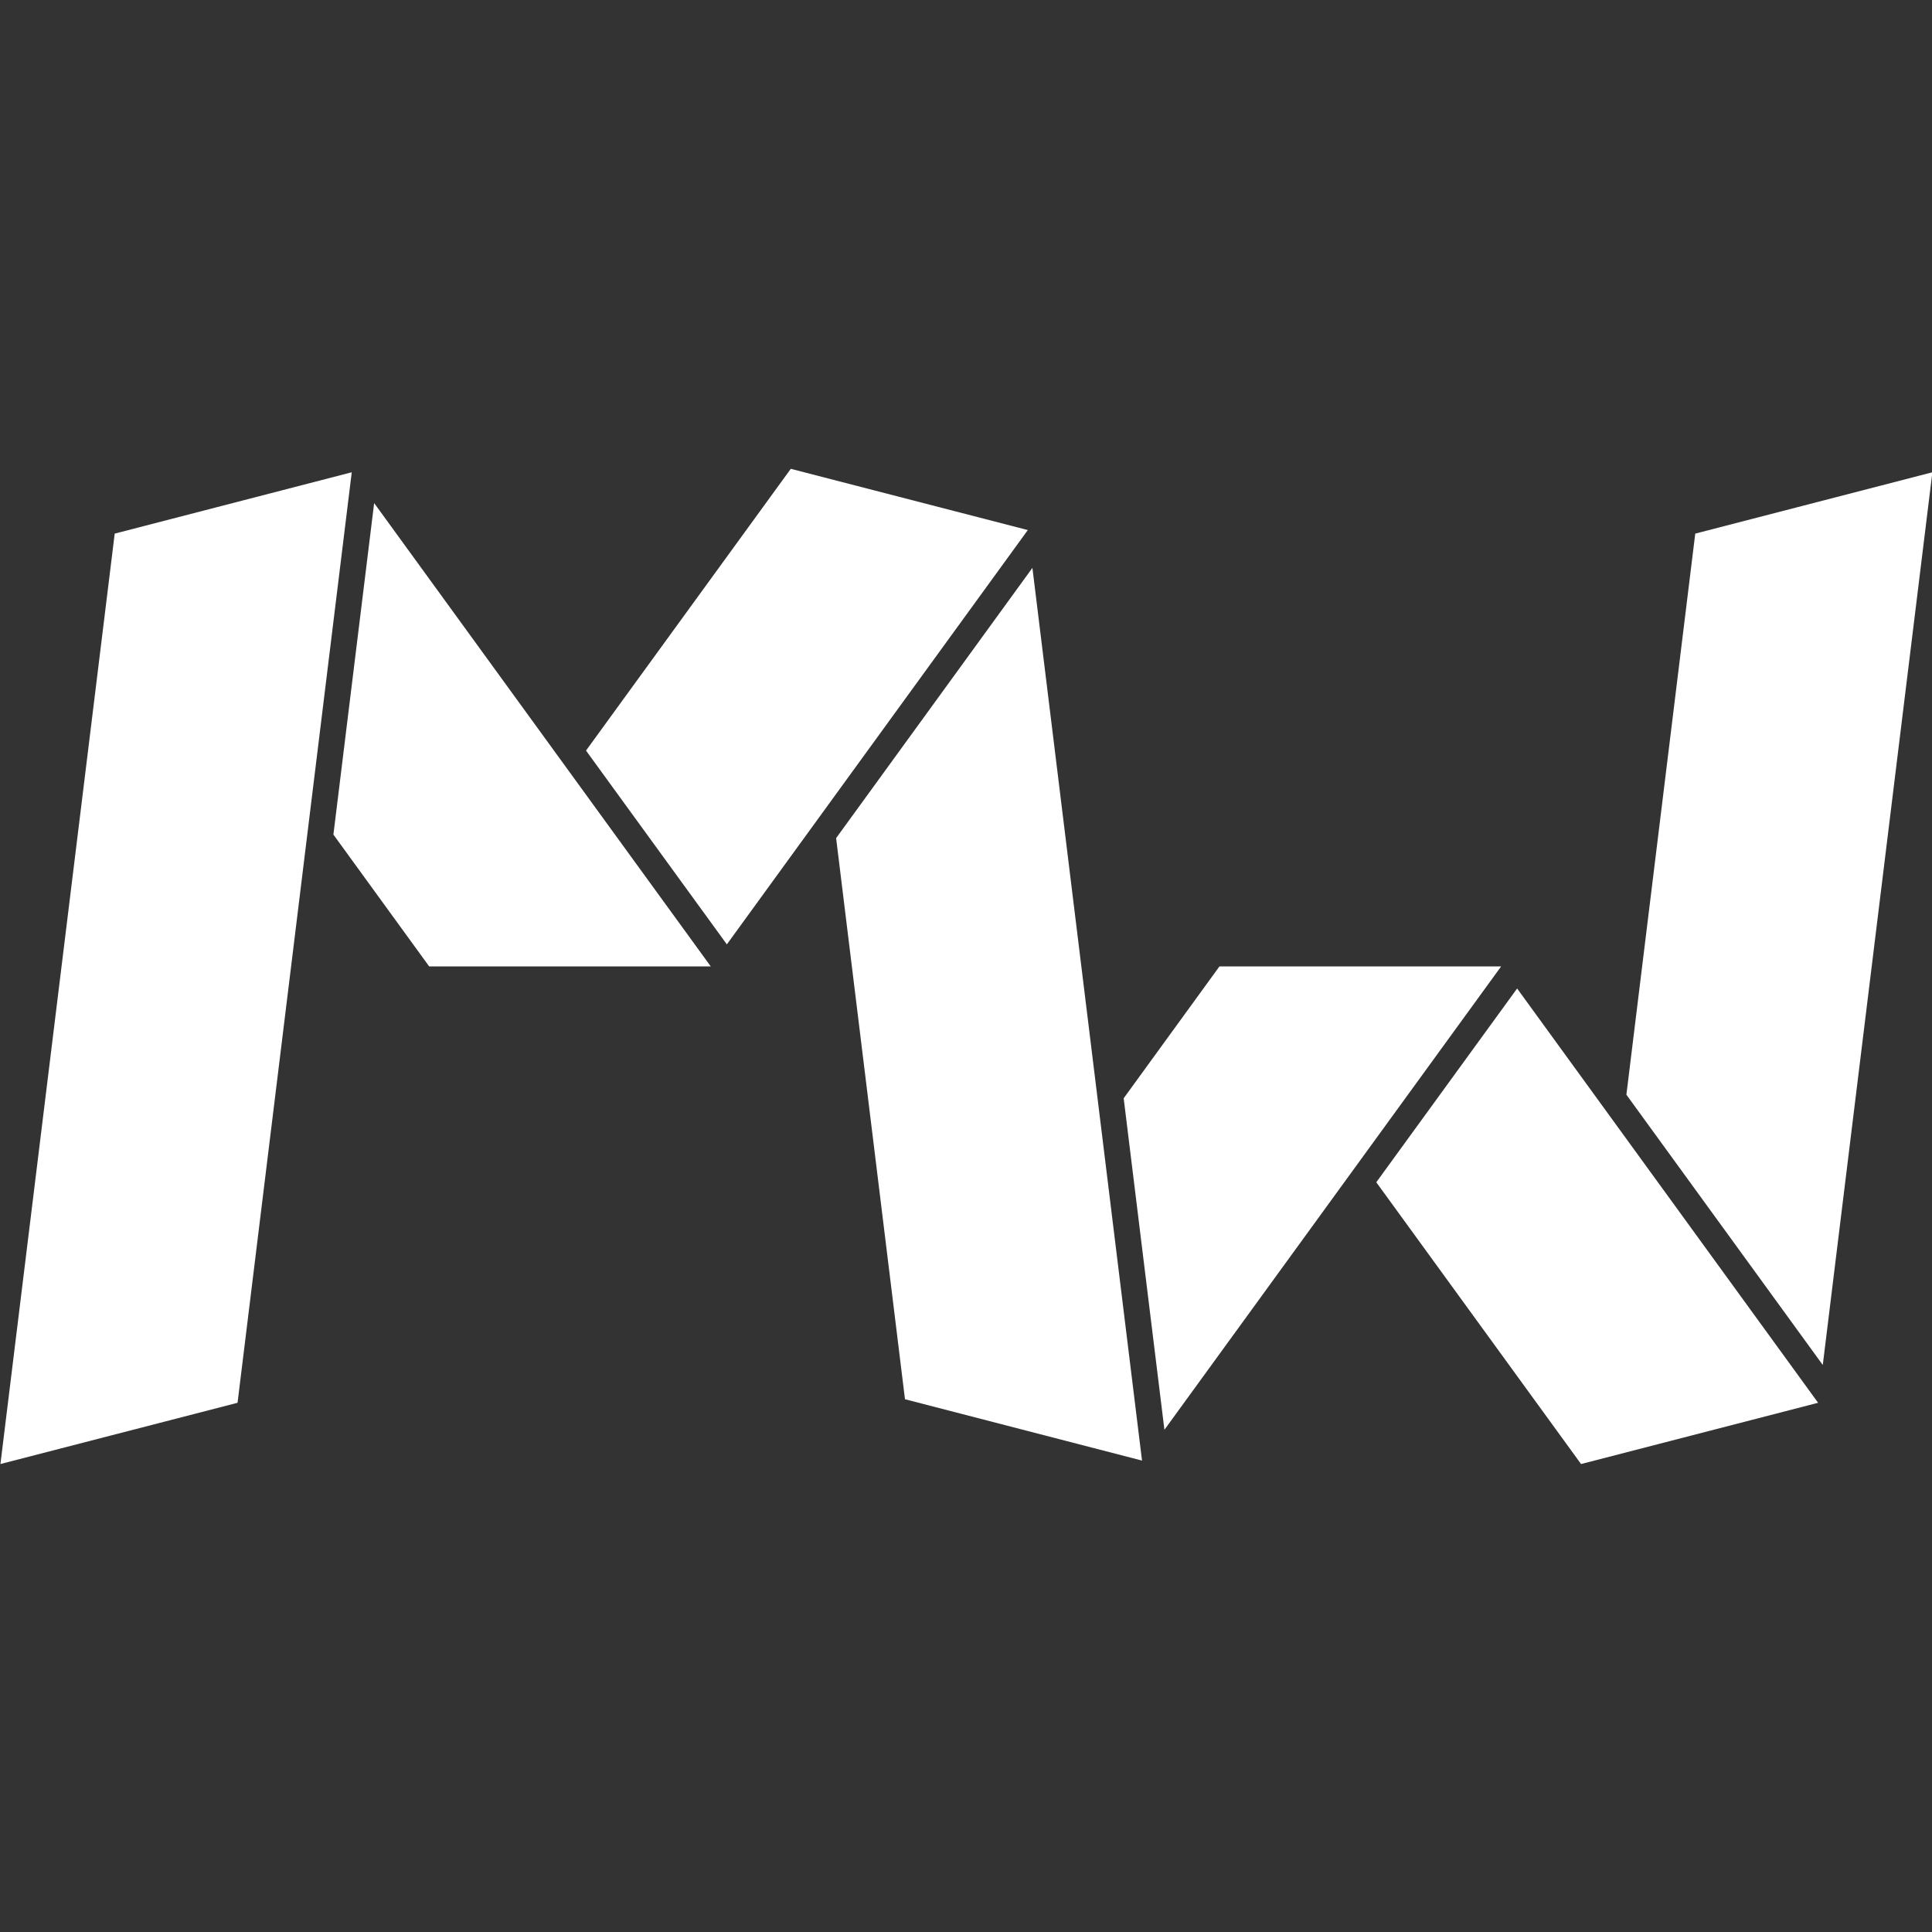 <?xml version="1.0" encoding="UTF-8" standalone="no"?>
<svg
   viewBox="0 0 360 360"
   version="1.1"
   id="svg36"
   sodipodi:docname="mw.svg"
   inkscape:version="1.2.2 (b0a8486541, 2022-12-01)"
   xmlns:inkscape="http://www.inkscape.org/namespaces/inkscape"
   xmlns:sodipodi="http://sodipodi.sourceforge.net/DTD/sodipodi-0.dtd"
   xmlns="http://www.w3.org/2000/svg"
   xmlns:svg="http://www.w3.org/2000/svg">
  <rect x="0" y="0" width="360" height="360" fill="#333333" stroke="none"/>
  <sodipodi:namedview
     id="namedview38"
     pagecolor="#ffffff"
     bordercolor="#000000"
     borderopacity="0.25"
     inkscape:showpageshadow="2"
     inkscape:pageopacity="0.0"
     inkscape:pagecheckerboard="0"
     inkscape:deskcolor="#d1d1d1"
     showgrid="false"
     inkscape:zoom="2.7833333"
     inkscape:cx="88.742515"
     inkscape:cy="223.29341"
     inkscape:window-width="2560"
     inkscape:window-height="1376"
     inkscape:window-x="1920"
     inkscape:window-y="27"
     inkscape:window-maximized="1"
     inkscape:current-layer="svg36" />
  <defs
     id="defs7">
    <style
       id="style2">
      .cls-1 {
        clip-path: url(#clippath);
      }

      .cls-2, .cls-3 {
        fill: #1d1d1b;
        mix-blend-mode: multiply;
        opacity: .15;
      }

      .cls-3, .cls-4 {
        stroke-width: 0px;
      }

      .cls-5 {
        isolation: isolate;
      }

      .cls-4 {
        fill: #fff;
      }
    </style>
    <clipPath
       id="clippath">
      <rect
         class="cls-3"
         y="-379.18"
         width="360"
         height="360"
         id="rect4" />
    </clipPath>
  </defs>
  <g
     id="g31"
     style="isolation:isolate;fill:#ffffff"
     transform="matrix(1.612,0,0,1.612,-110.085,-110.081)">
    <polygon
       class="cls-4"
       points="159.7,122.48 136.03,155.05 152.31,177.45 187.1,129.56 "
       id="polygon17"
       style="fill:#ffffff" />
    <polygon
       class="cls-4"
       points="256.29,194.83 278.99,226.07 291.66,122.88 264.25,129.97 "
       id="polygon19"
       style="fill:#ffffff" />
    <polygon
       class="cls-4"
       points="198.18,195.24 202.89,233.56 241.81,180 209.25,180 "
       id="polygon21"
       style="fill:#ffffff" />
    <polygon
       class="cls-4"
       points="95.75,230.44 108.95,122.88 81.55,129.97 68.34,237.52 "
       id="polygon23"
       style="fill:#ffffff" />
    <polygon
       class="cls-4"
       points="278.45,230.44 243.66,182.55 227.38,204.95 251.05,237.52 "
       id="polygon25"
       style="fill:#ffffff" />
    <polygon
       class="cls-4"
       points="150.45,180 111.54,126.44 106.83,164.76 117.9,180 "
       id="polygon27"
       style="fill:#ffffff" />
    <polygon
       class="cls-4"
       points="200.3,237.12 187.63,133.93 164.94,165.17 172.9,230.03 "
       id="polygon29"
       style="fill:#ffffff" />
  </g>
</svg>
